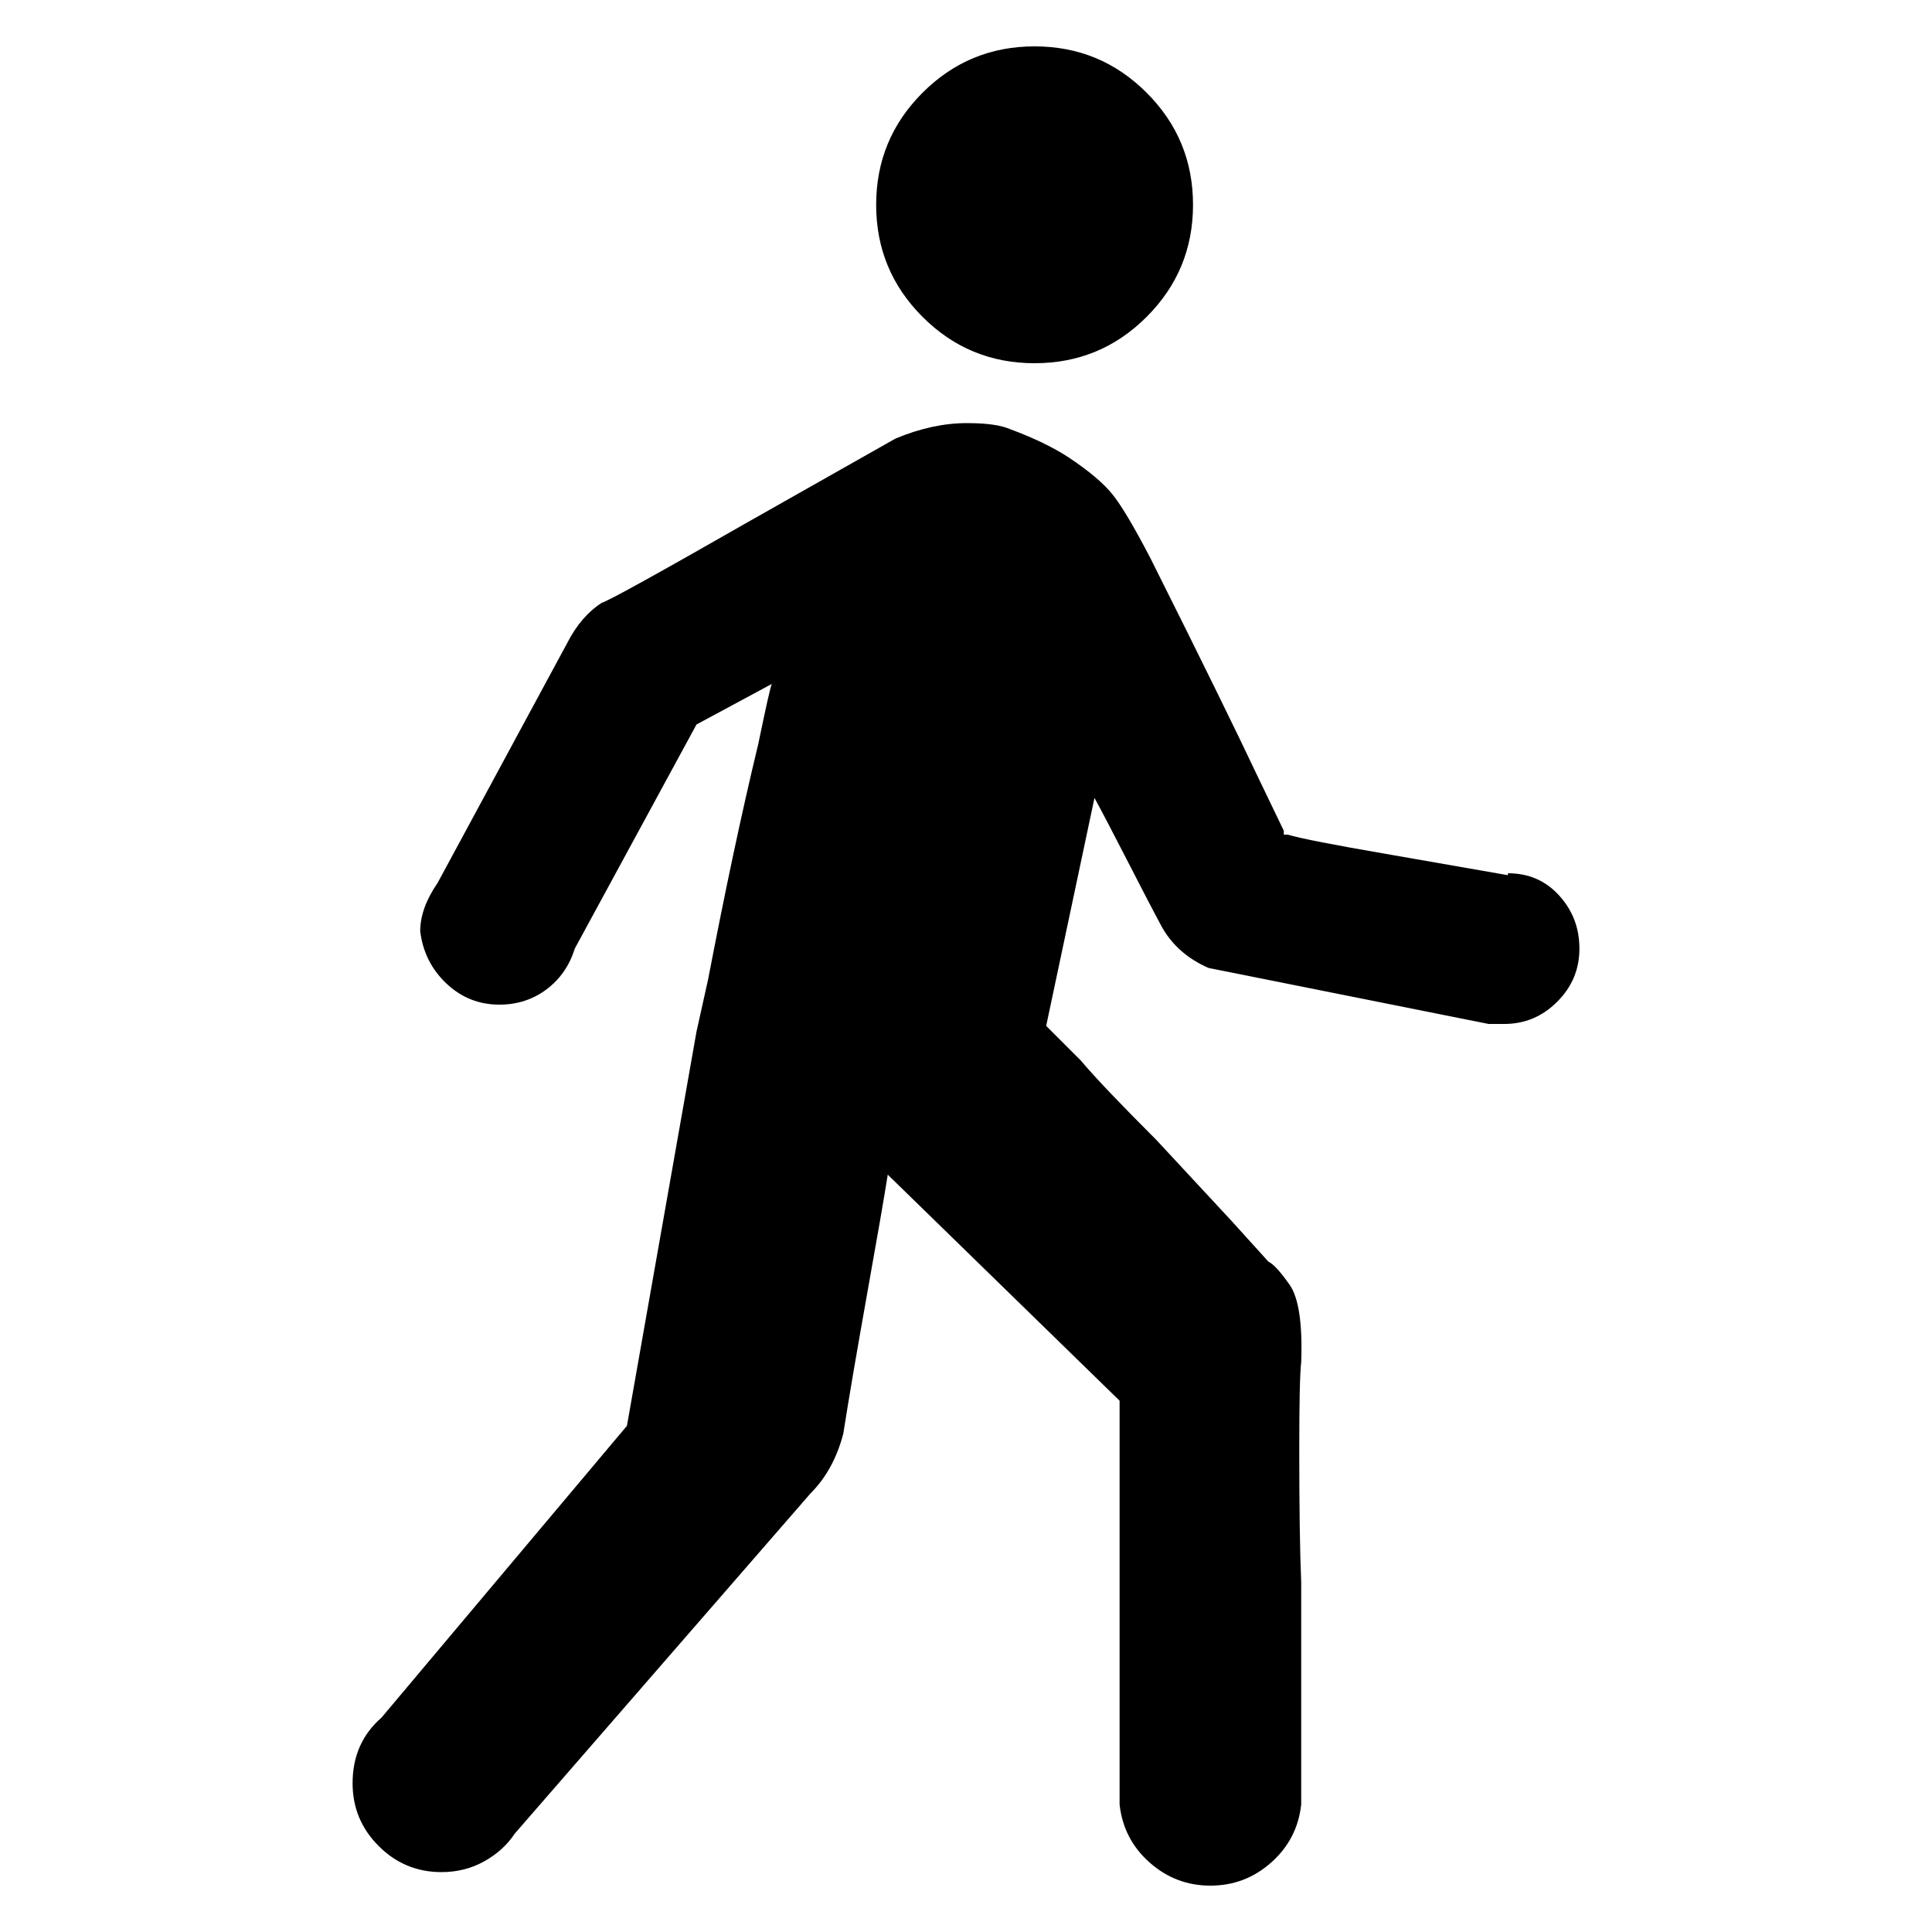 <?xml version="1.0" encoding="utf-8"?>
<!-- Generator: Adobe Illustrator 23.0.1, SVG Export Plug-In . SVG Version: 6.00 Build 0)  -->
<svg version="1.1" id="Layer_1" xmlns="http://www.w3.org/2000/svg" xmlns:xlink="http://www.w3.org/1999/xlink" x="0px" y="0px"
	 viewBox="0 0 1000 1000" style="enable-background:new 0 0 1000 1000;" xml:space="preserve">
<path d="M535.5,188c22.7,0,42-8,58-24s24-35.3,24-58s-8-42-24-58s-35.3-24-58-24s-42,8-58,24s-24,35.3-24,58s8,42,24,58
	S512.8,188,535.5,188z M780.5,452v1l-63-11c-27.3-4.7-44.3-8-51-10h-2v-2l-13-27c-10.7-22.7-29.3-60.7-56-114
	c-8.7-16.7-15.3-27.8-20-33.5s-12-11.8-22-18.5c-8-5.3-18.3-10.3-31-15c-4.7-2-12-3-22-3c-12,0-24.3,2.7-37,8l-76,43
	c-46.7,26.7-72,40.7-76,42c-7.3,4.7-13.3,11.7-18,21l-67,124c-6,8.7-9,17-9,25c1.3,10.7,5.8,19.7,13.5,27c7.7,7.3,16.8,11,27.5,11
	c9.3,0,17.5-2.7,24.5-8c7-5.3,11.8-12.3,14.5-21l63-116l39-21c-0.7,1.3-3,11.7-7,31c-8.7,36-17.3,76.7-26,122l-6,27l-36,204
	l-127,151c-10,8.7-15,20-15,34c0,12.7,4.5,23.5,13.5,32.5s19.8,13.5,32.5,13.5c8,0,15.3-1.8,22-5.5s12-8.5,16-14.5l153-176
	c8-8,13.7-18.3,17-31c2.7-17.3,6.7-40.8,12-70.5c5.3-29.7,9-50.8,11-63.5l120,117v209c1.3,12,6.5,22,15.5,30s19.5,12,31.5,12
	s22.5-4,31.5-12s14.2-18,15.5-30v-4v-44v-67c-0.7-16-1-39-1-69c0-24,0.3-39,1-45c0.7-20-1.3-33.3-6-40s-8.3-10.7-11-12l-19-21
	l-39-42c-18.7-18.7-31.7-32.3-39-41l-18-18l25-118c3.3,6,8.8,16.5,16.5,31.5s13.8,26.8,18.5,35.5c5.3,9.3,13.3,16.3,24,21l145,29h6
	h2c10.7,0,19.8-3.8,27.5-11.5c7.7-7.7,11.5-16.8,11.5-27.5s-3.5-19.8-10.5-27.5S791.2,452,780.5,452z"/>
</svg>
